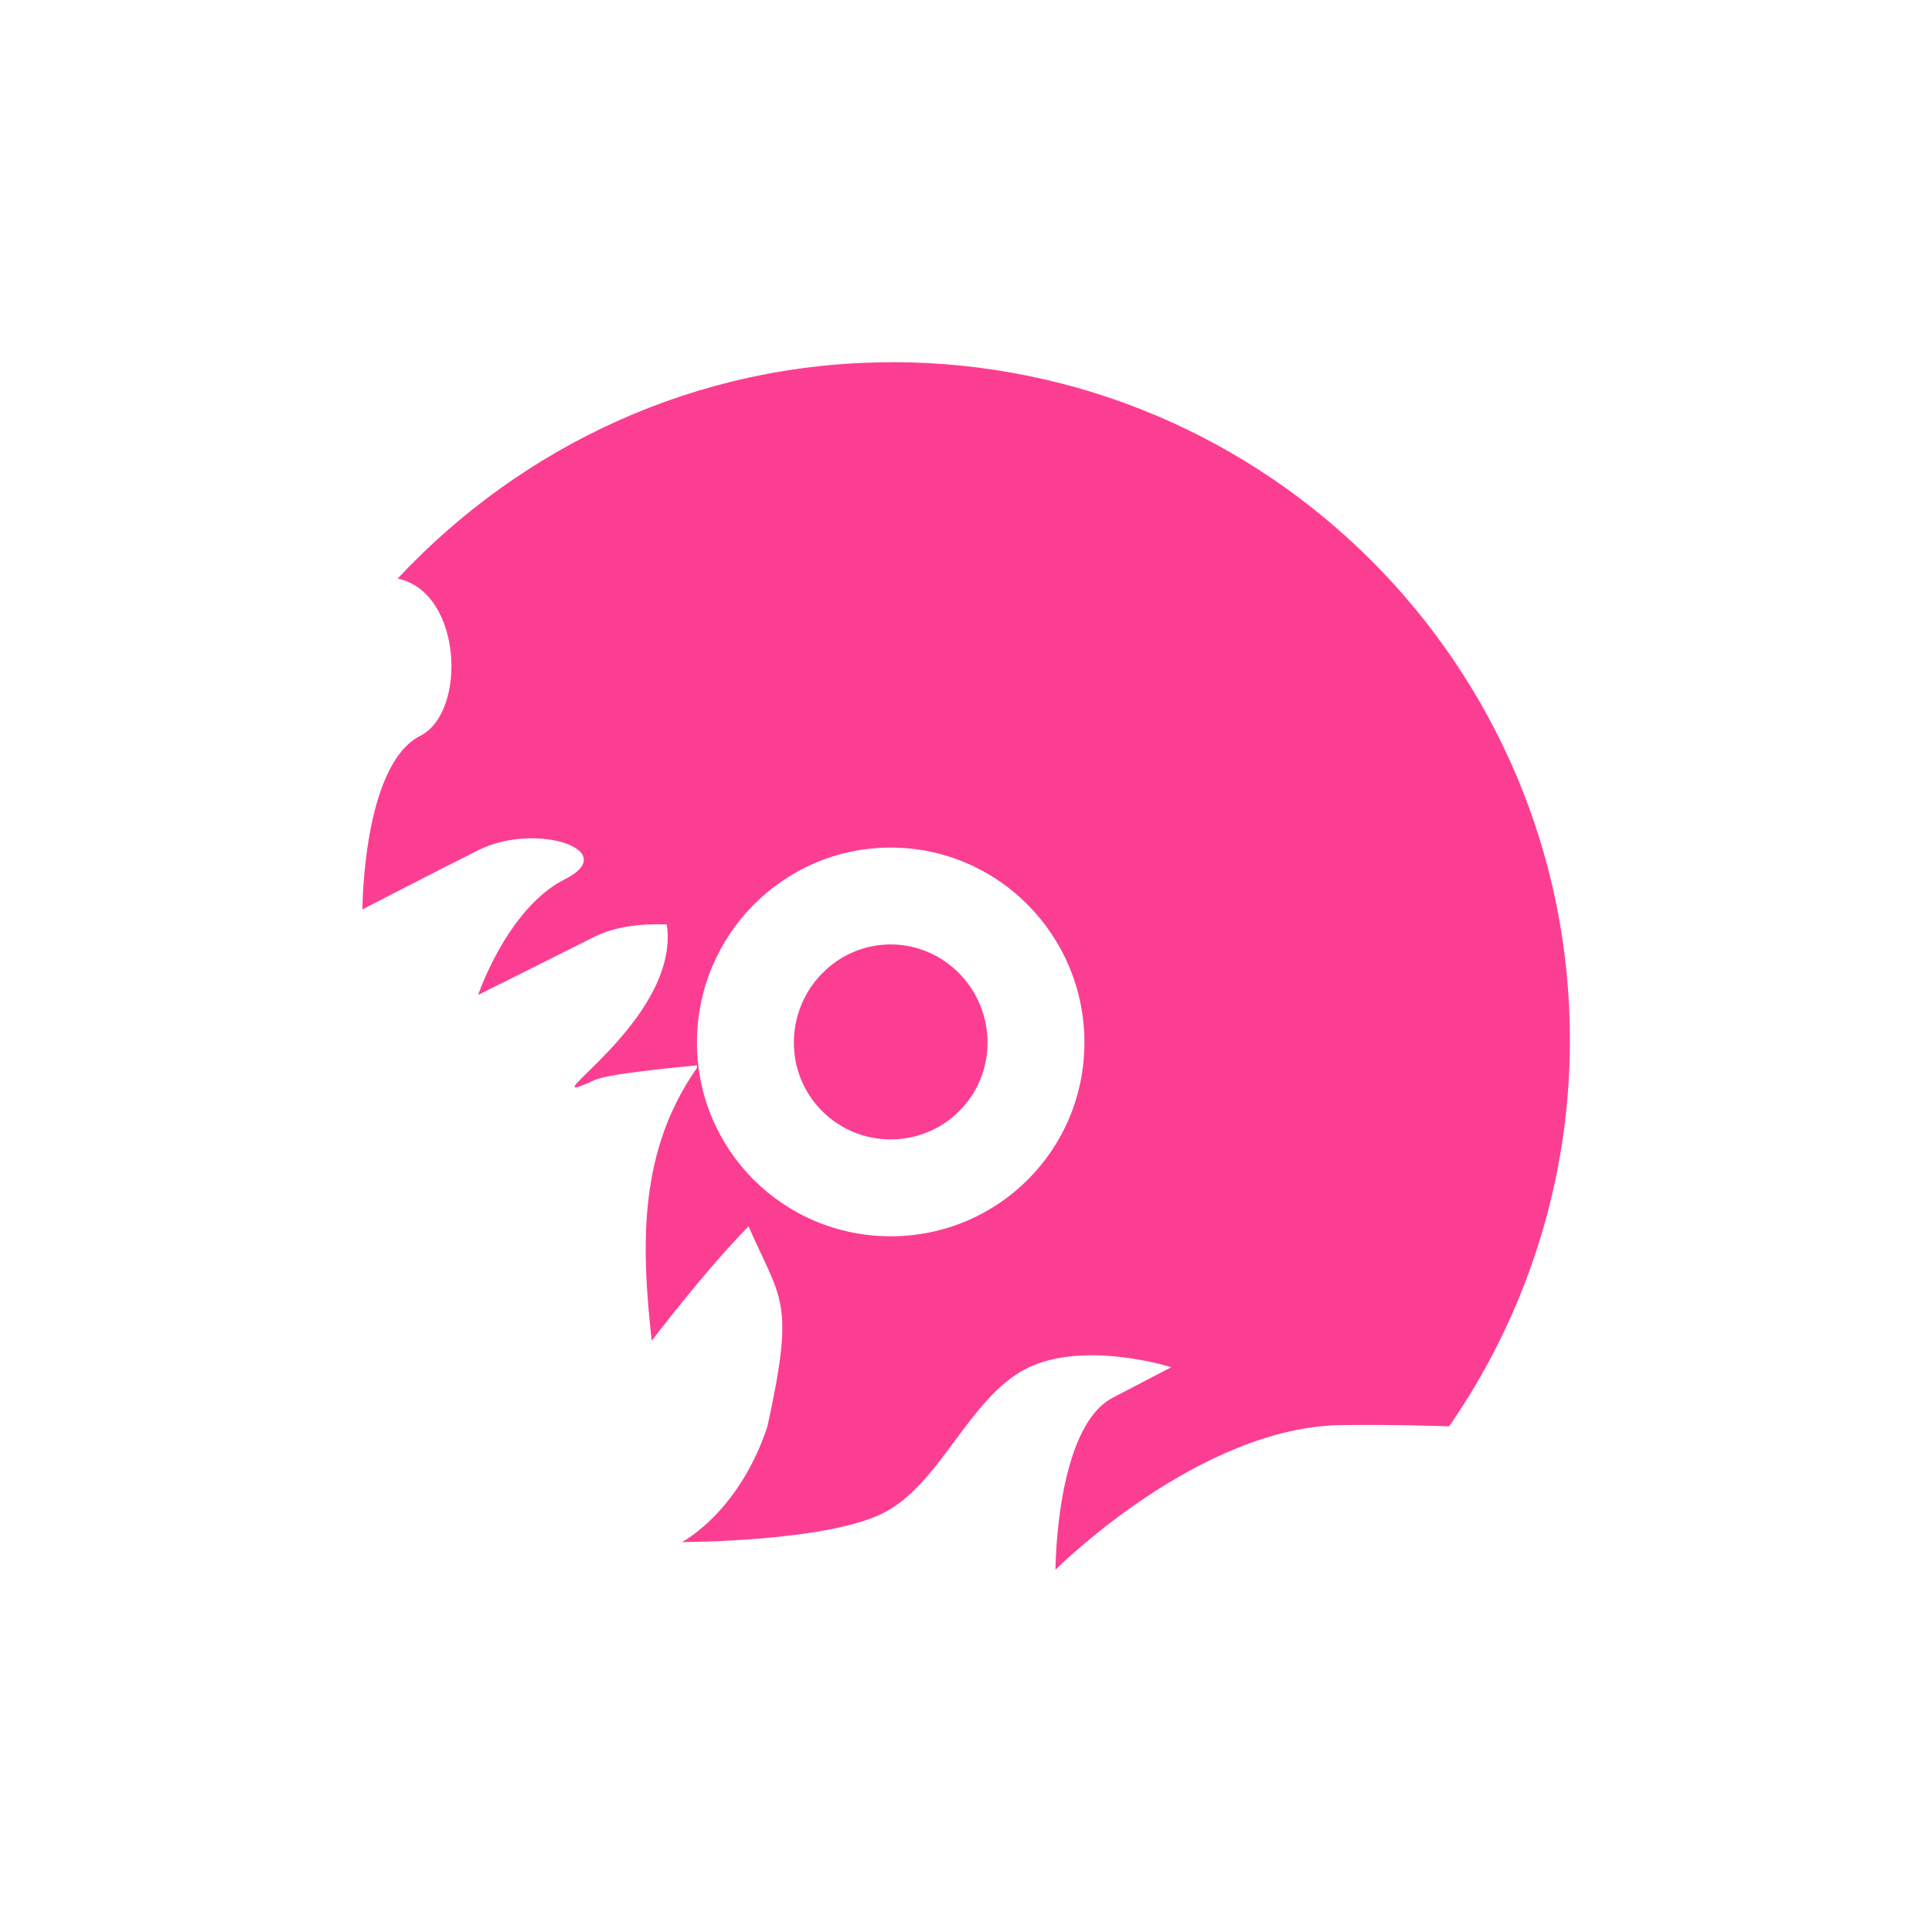 <!-- color: #4d4d4d --><svg xmlns="http://www.w3.org/2000/svg" viewBox="0 0 48 48"><g><path d="m 22.16 9 c -4.855 0 -9.207 2.086 -12.281 5.375 c 1.609 0.332 1.727 3.32 0.563 3.906 c -1.43 0.719 -1.438 4.313 -1.438 4.313 c 0 0 1.445 -0.75 2.875 -1.469 c 1.43 -0.719 3.586 0 2.156 0.719 c -1.43 0.719 -2.156 2.875 -2.156 2.875 c 0 0 1.445 -0.719 2.875 -1.438 c 0.551 -0.277 1.211 -0.336 1.813 -0.313 c 0.355 2.426 -3.637 4.703 -1.813 3.875 c 0.32 -0.164 1.973 -0.316 2.563 -0.375 c 0.008 0.027 -0.008 0.035 0 0.063 c -1.438 2.047 -1.398 4.348 -1.125 6.781 c 0 0 1.32 -1.742 2.406 -2.844 c 0.813 1.863 1.16 1.816 0.469 4.969 c -0.711 2.152 -2.125 2.875 -2.125 2.875 c 0 0 3.57 0 5 -0.719 c 1.43 -0.719 2.133 -2.875 3.563 -3.594 c 1.43 -0.719 3.594 -0.031 3.594 -0.031 l -1.438 0.75 c -1.43 0.719 -1.438 4.281 -1.438 4.281 c 0 0 3.574 -3.582 7.156 -3.594 c 1.414 -0.012 2.023 0.016 2.625 0.031 c 1.883 -2.719 3 -6.04 3 -9.594 c 0 -9.309 -7.535 -16.844 -16.844 -16.844 m -0.031 12.06 c 2.664 0 4.813 2.176 4.813 4.844 c 0 2.668 -2.148 4.813 -4.813 4.813 c -2.664 0 -4.813 -2.145 -4.813 -4.813 c 0 -2.668 2.148 -4.844 4.813 -4.844 m 0 2.406 c -1.332 0 -2.406 1.105 -2.406 2.438 c 0 1.336 1.074 2.406 2.406 2.406 c 1.332 0 2.406 -1.07 2.406 -2.406 c 0 -1.332 -1.074 -2.438 -2.406 -2.438 m 0 0" fill="#fc3e92" stroke="none" fill-rule="nonzero" fill-opacity="1"/></g></svg>